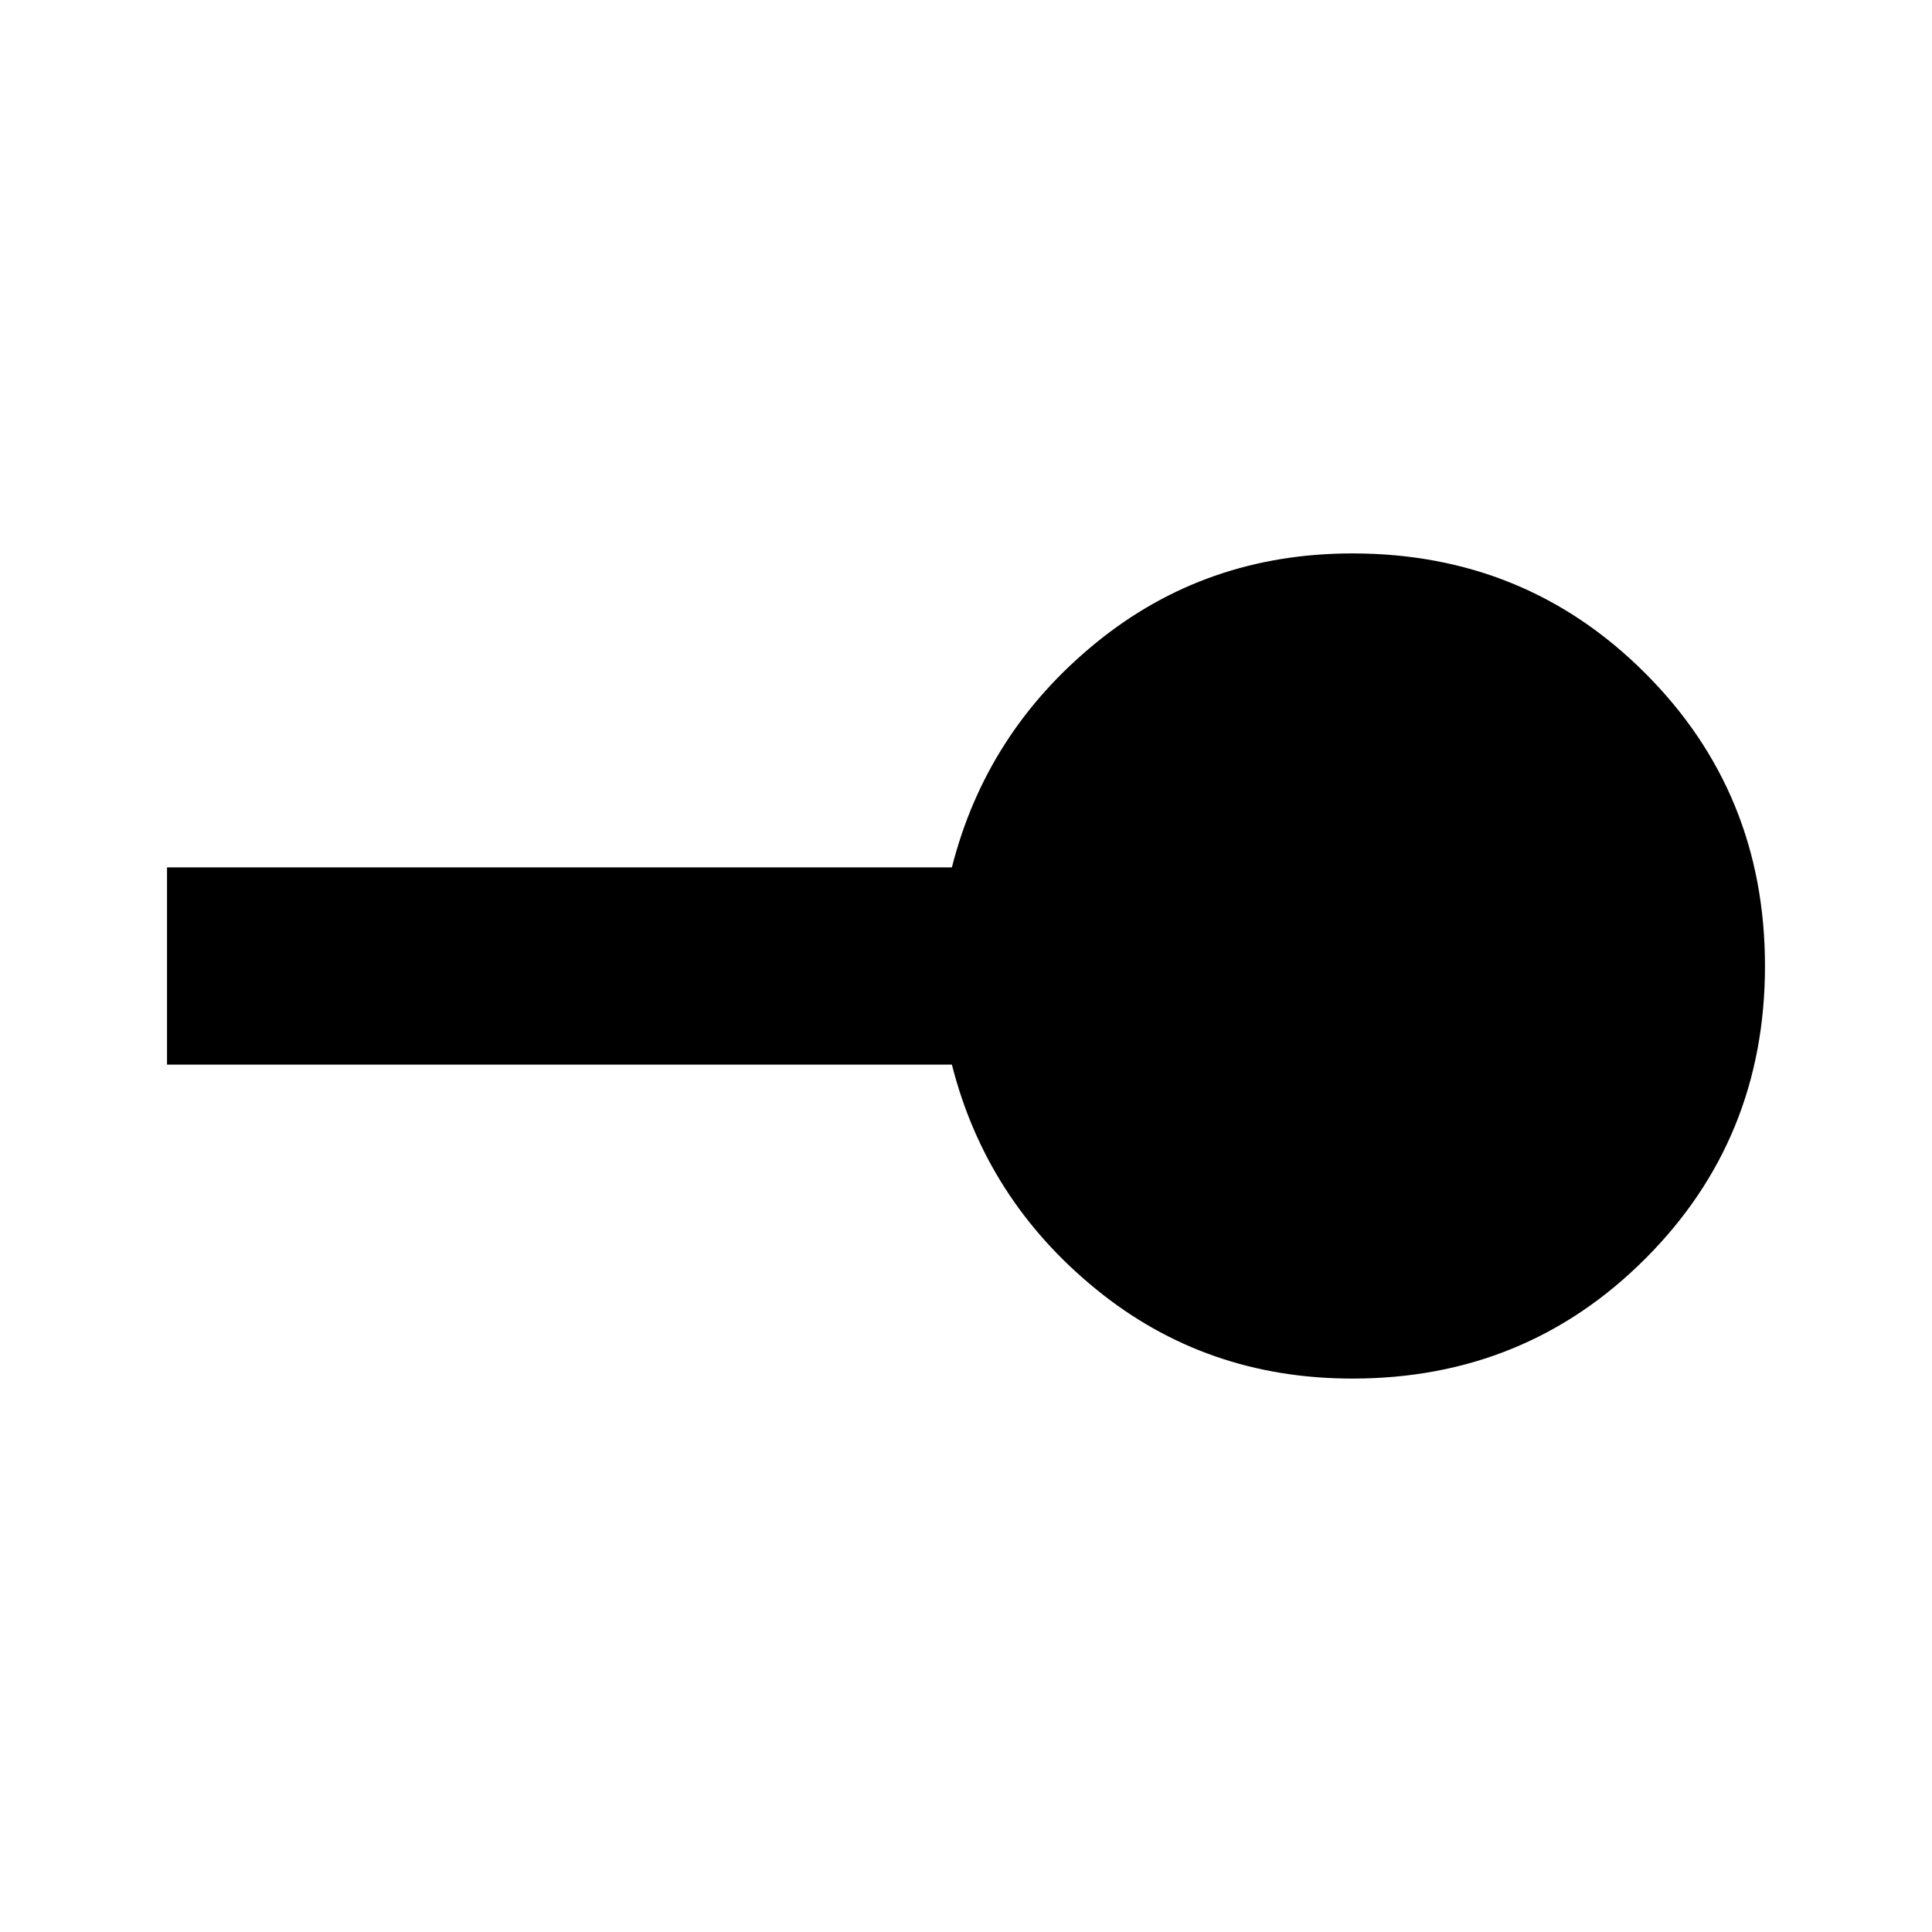 <svg xmlns="http://www.w3.org/2000/svg" height="20" width="20"><path d="M14 14.271q-1.521 0-2.656-.927-1.136-.927-1.49-2.323H1.729V8.979h8.125q.354-1.396 1.49-2.323 1.135-.927 2.656-.927 1.792 0 3.031 1.24 1.24 1.239 1.24 3.031t-1.24 3.031q-1.239 1.24-3.031 1.24Z"/></svg>